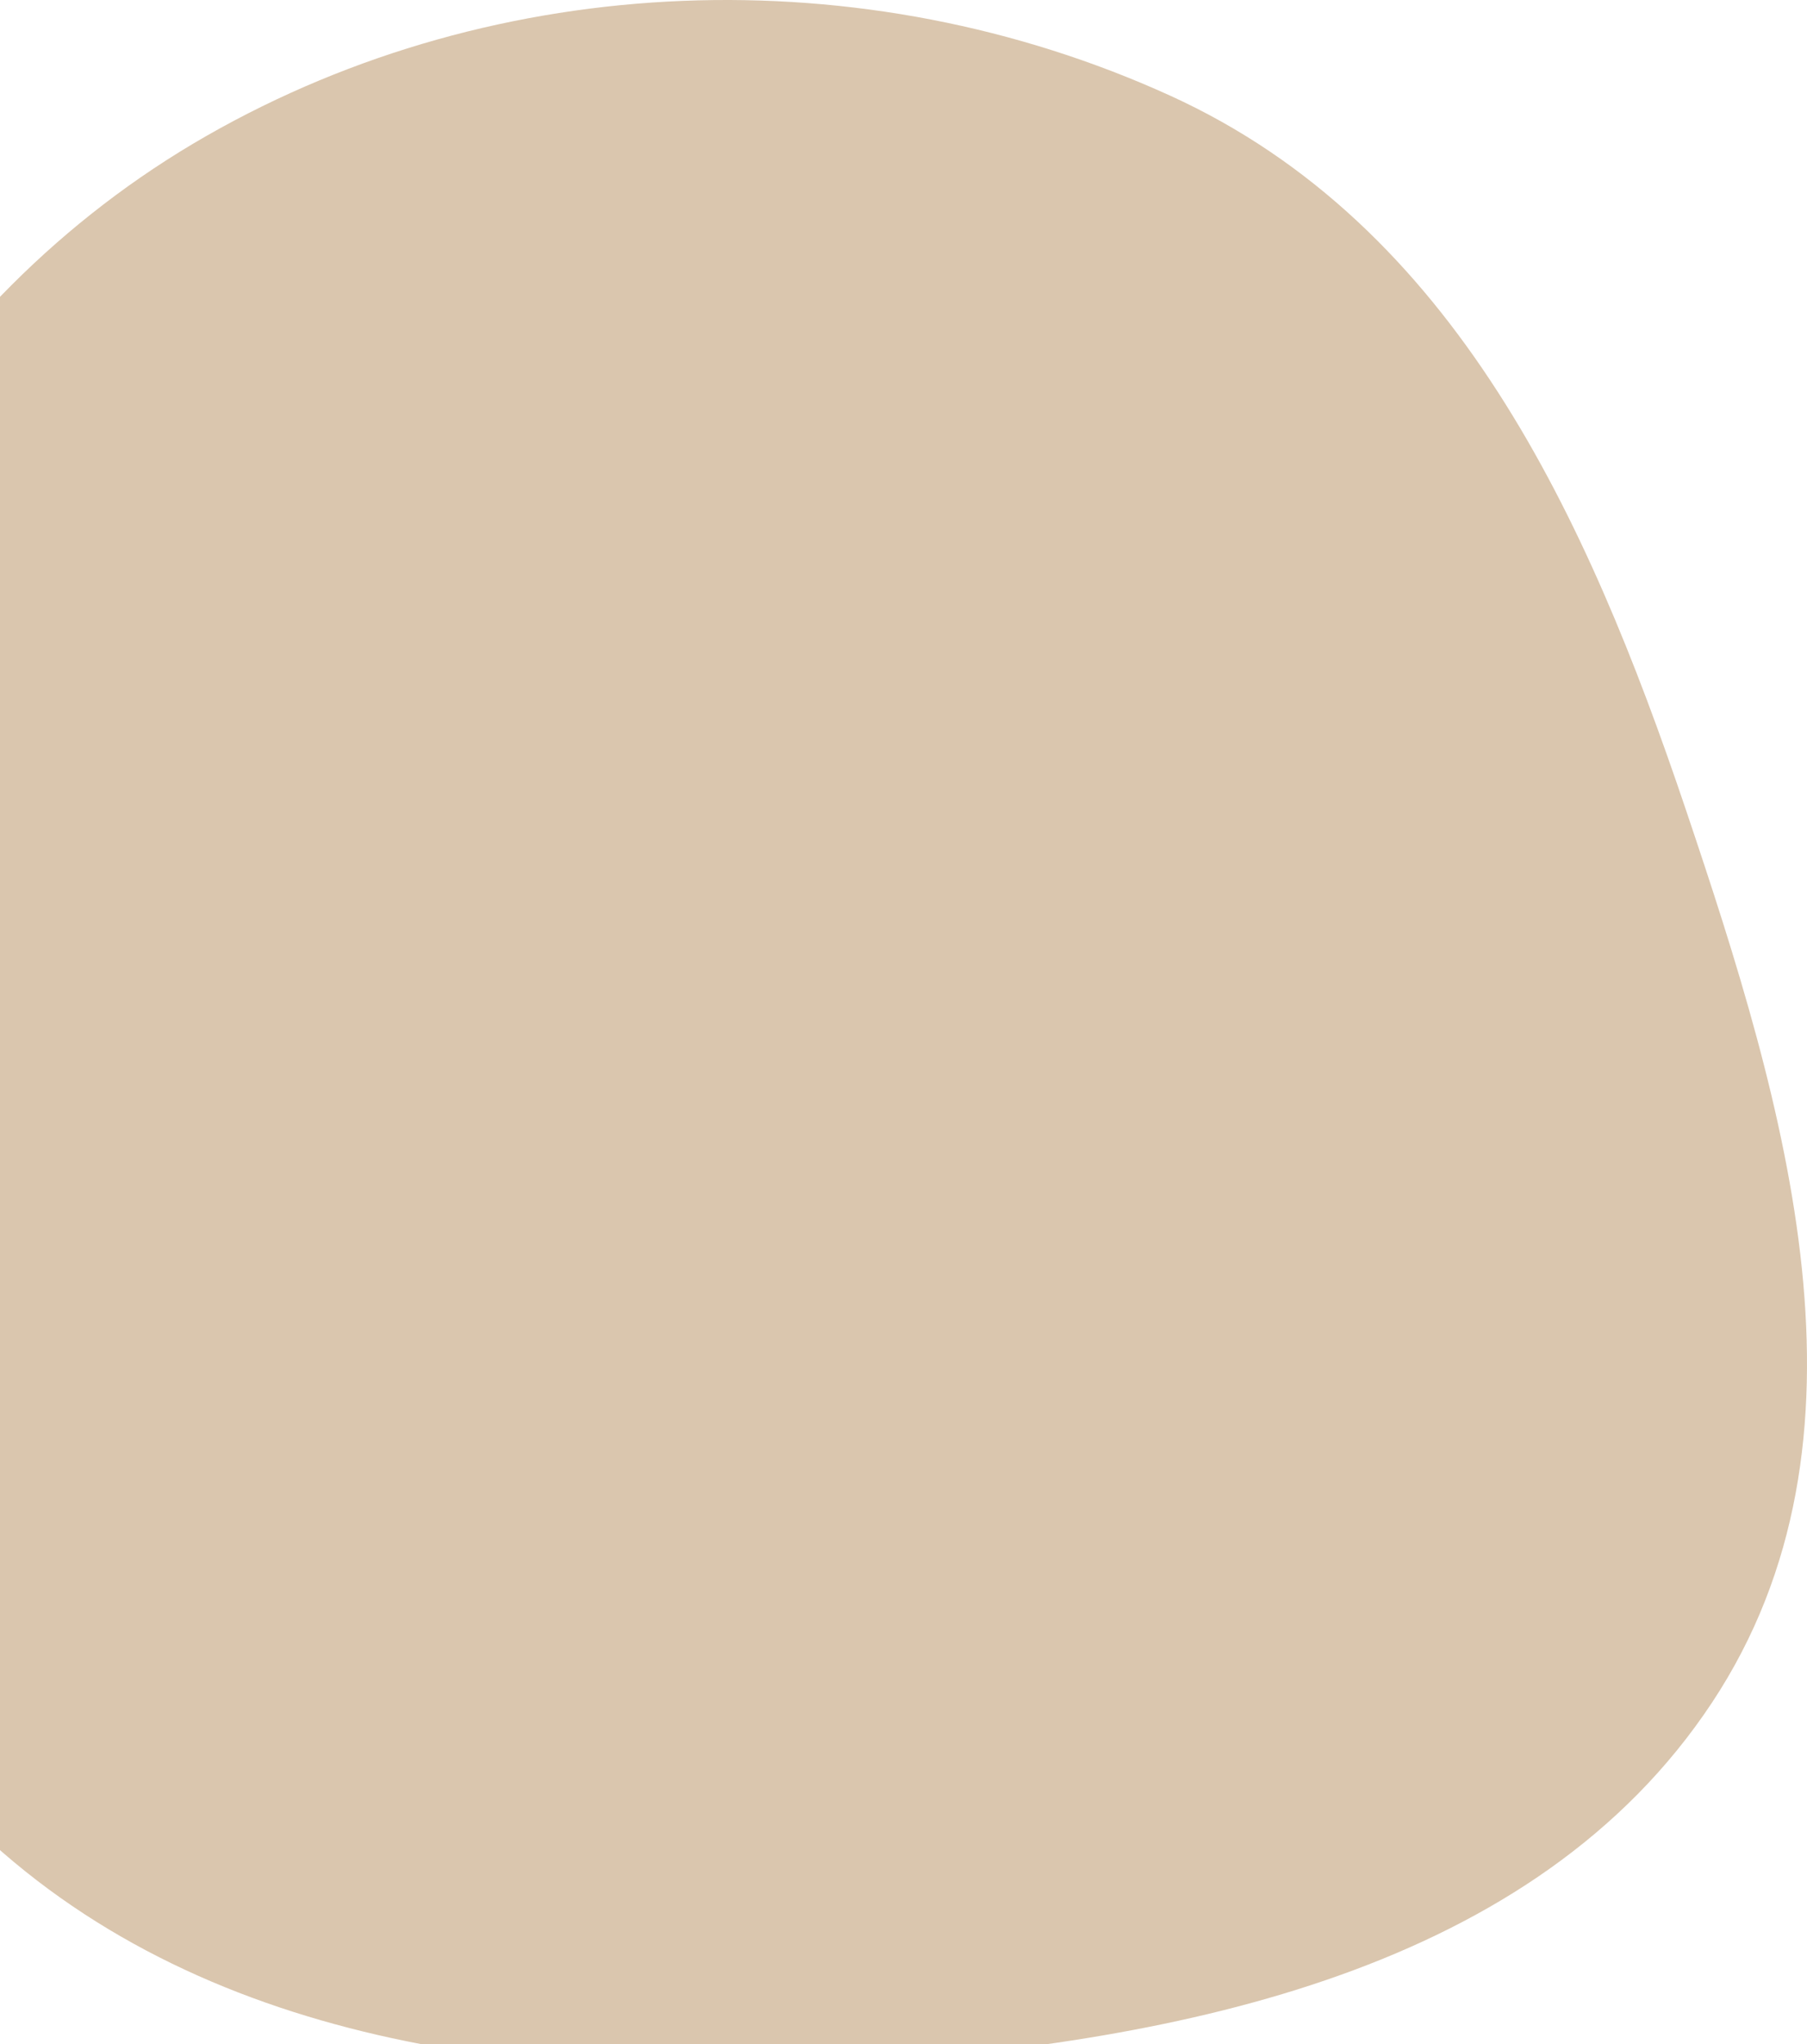 <svg width="579" height="655" viewBox="0 0 579 655" fill="none" xmlns="http://www.w3.org/2000/svg">
<path d="M374.897 30.63C466.065 72.129 508.681 166.077 540.106 259.225C572.296 354.645 604.424 461.078 548.599 545.515C491.819 631.395 378.857 654.086 274.28 661.289C171.172 668.392 63.307 655.387 -9.577 583.965C-84.833 510.217 -109.518 402.393 -95.067 299.349C-80.436 195.021 -26.982 96.804 66.217 43.514C159.669 -9.92 276.727 -14.056 374.897 30.63Z" fill="#DAC6AE"/>
</svg>
